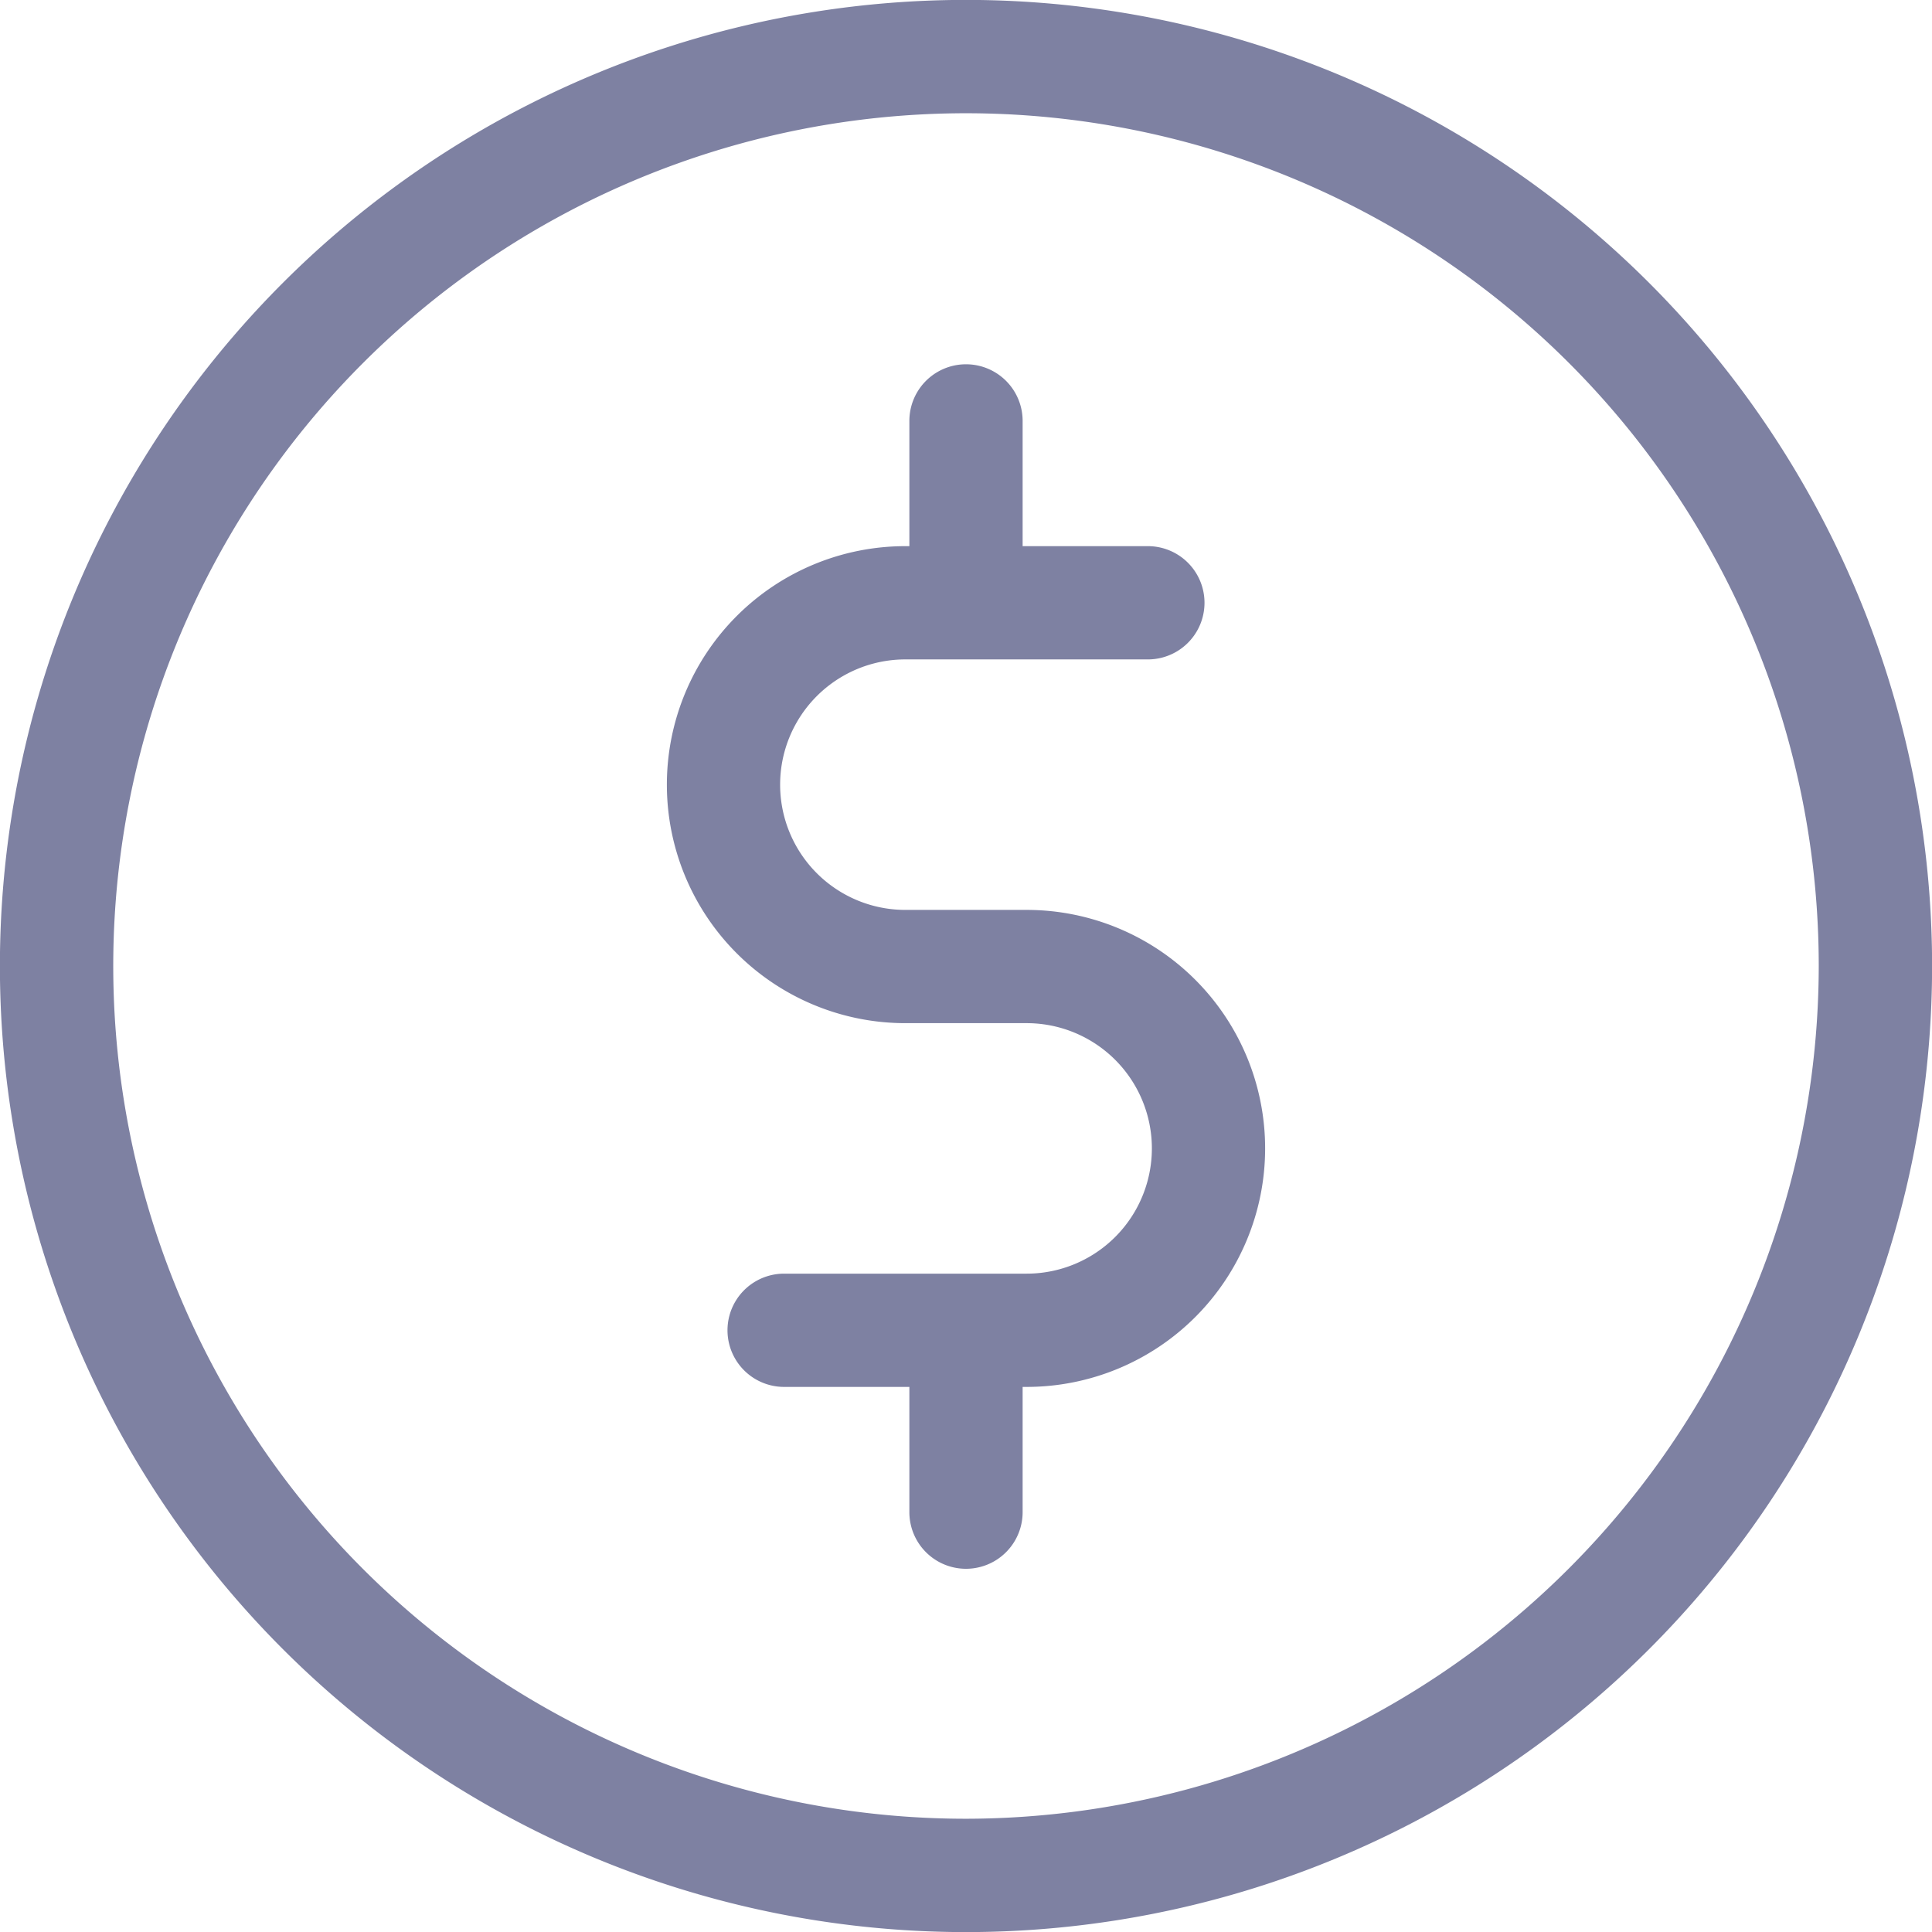 <svg xmlns="http://www.w3.org/2000/svg" width="14.5" height="14.5" viewBox="0 0 14.5 14.5"><defs><style>.a{fill:#7e81a2;}</style></defs><path class="a" d="M12.377,2.123A7.25,7.25,0,0,0,2.123,12.377,7.25,7.25,0,0,0,12.377,2.123ZM7.25,13.65a6.4,6.4,0,1,1,6.4-6.4A6.408,6.408,0,0,1,7.25,13.65Z"/><g transform="translate(5.005 2.73)"><path class="a" d="M179.434,100.5h-.91a.94.94,0,1,1,0-1.88h1.82a.425.425,0,0,0,0-.85h-.94v-.94a.425.425,0,1,0-.85,0v.94h-.03a1.79,1.79,0,1,0,0,3.58h.91a.94.94,0,0,1,0,1.88h-1.82a.425.425,0,0,0,0,.85h.94v.94a.425.425,0,1,0,.85,0v-.94h.03a1.79,1.79,0,0,0,0-3.58Z" transform="translate(-176.734 -96.401)"/></g></svg>